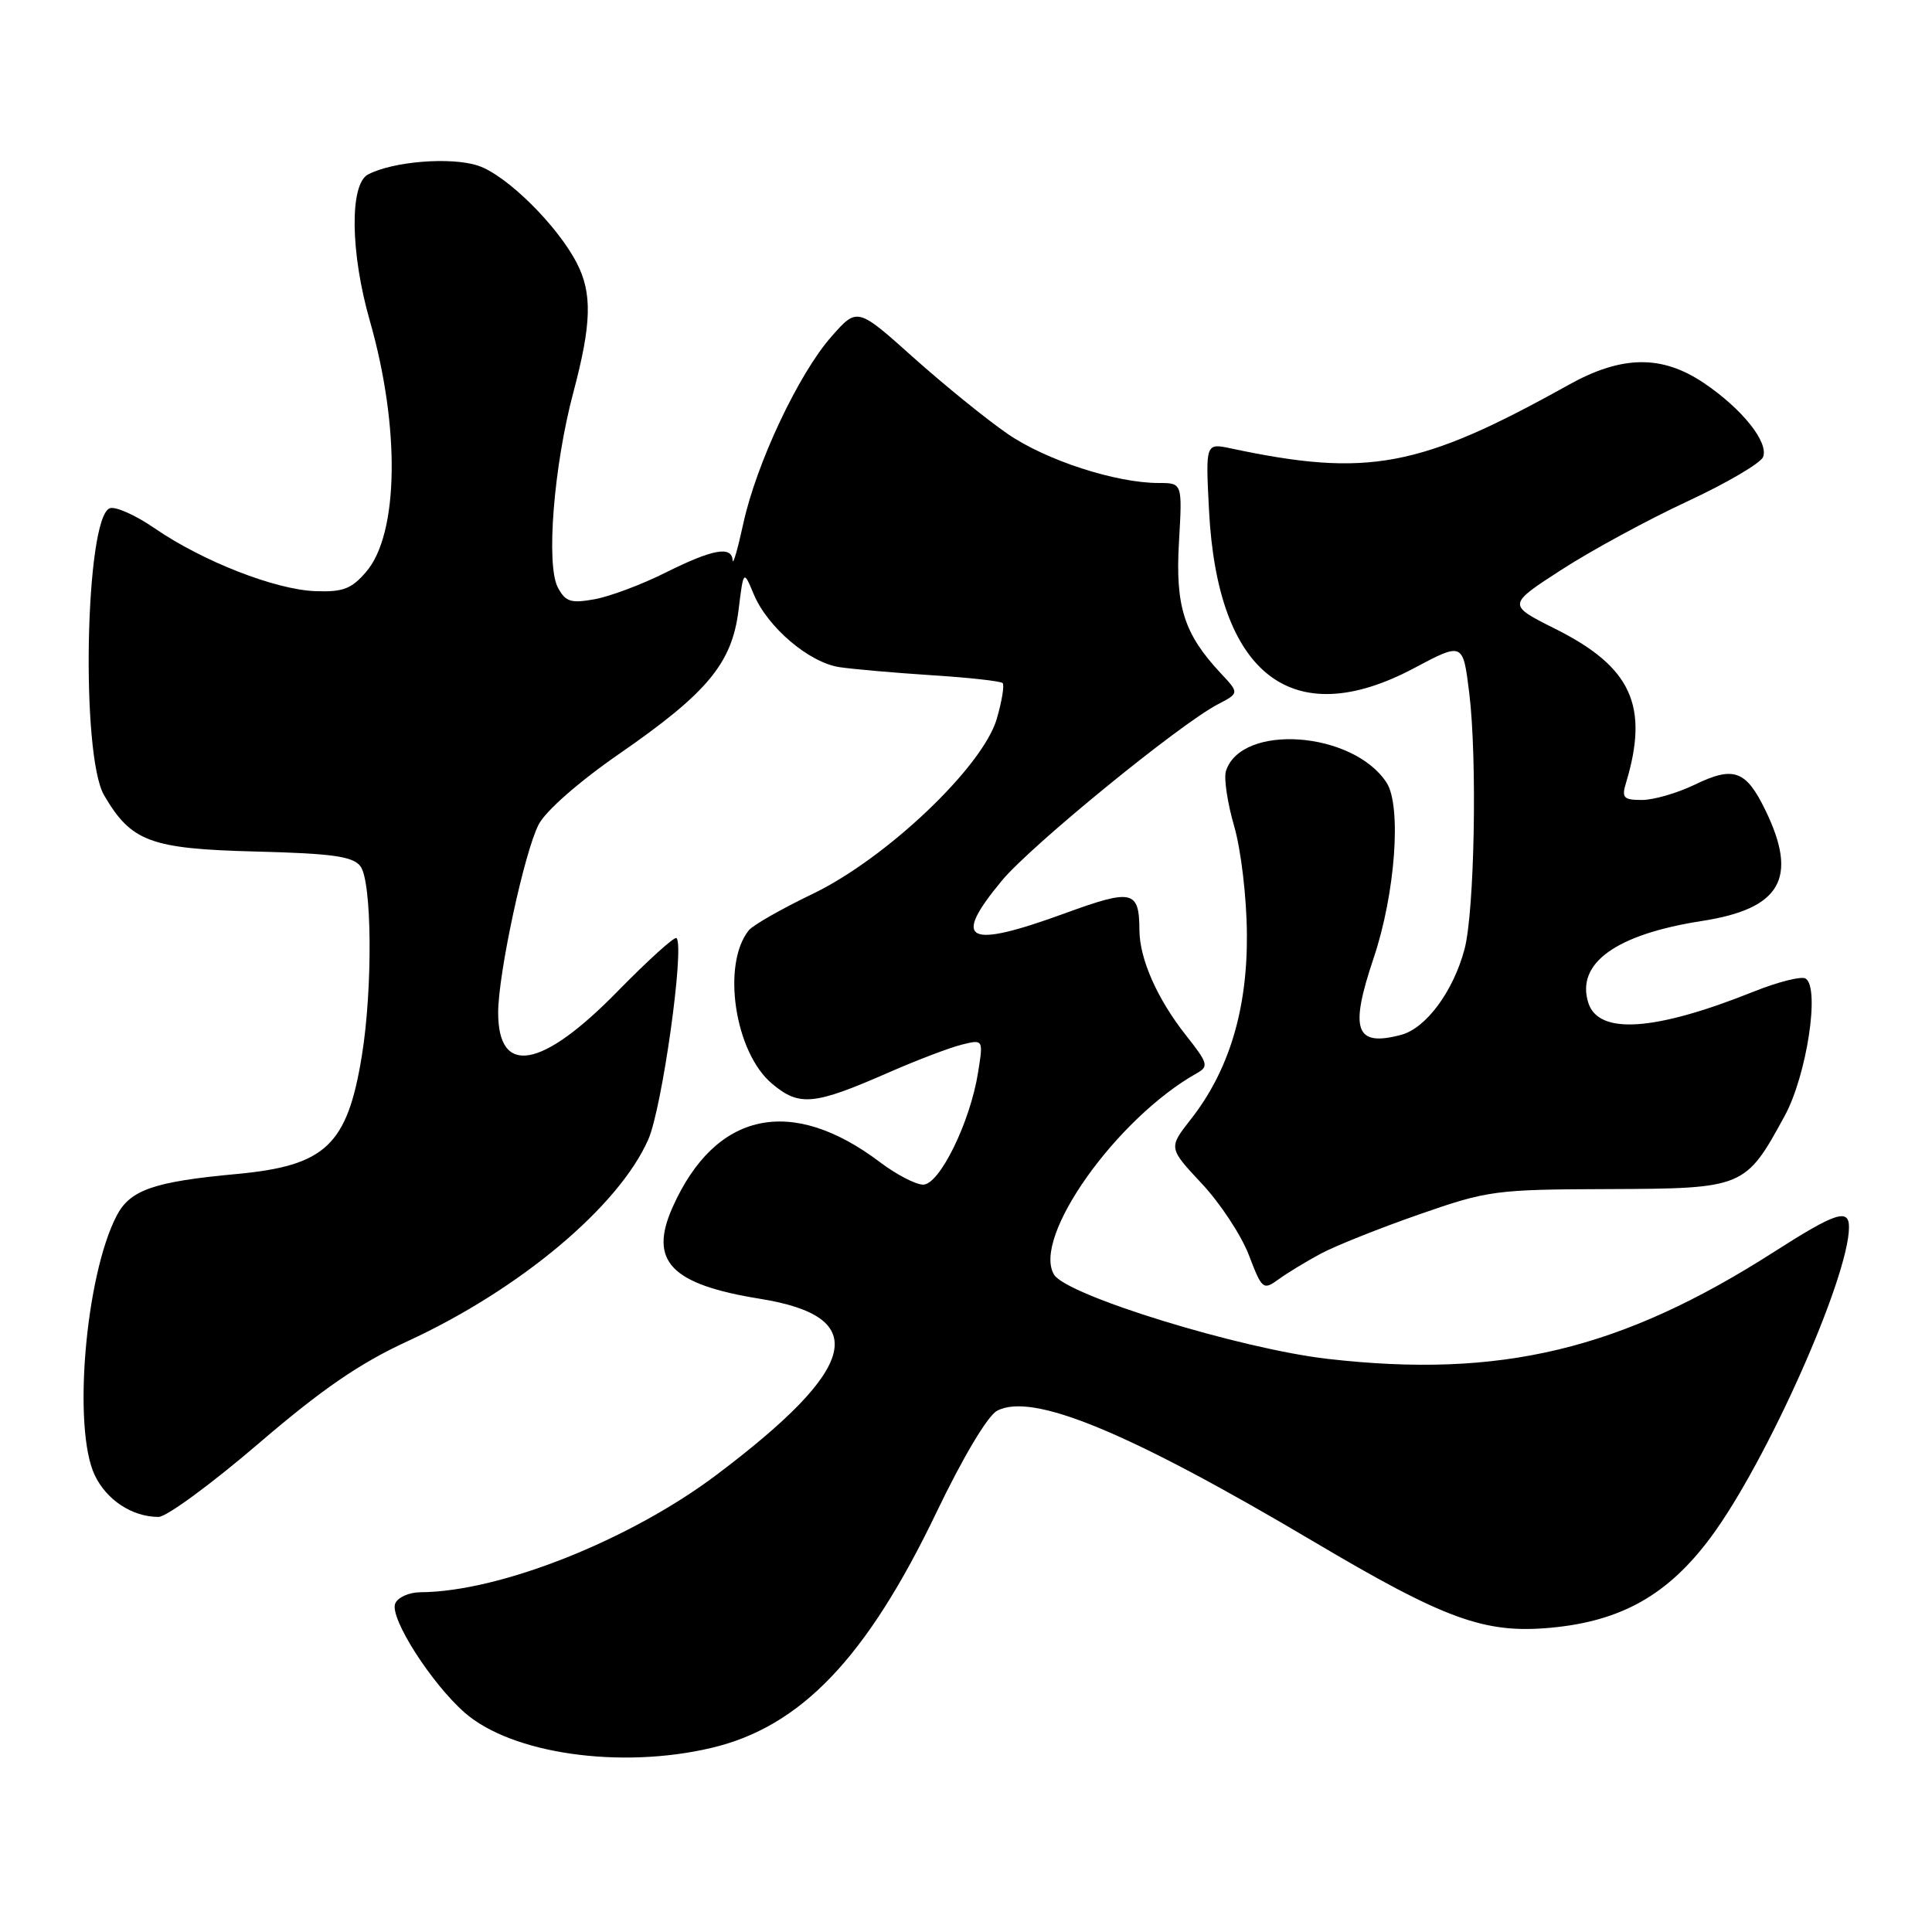 <?xml version="1.0" encoding="UTF-8" standalone="no"?>
<!DOCTYPE svg PUBLIC "-//W3C//DTD SVG 1.1//EN" "http://www.w3.org/Graphics/SVG/1.1/DTD/svg11.dtd" >
<svg xmlns="http://www.w3.org/2000/svg" xmlns:xlink="http://www.w3.org/1999/xlink" version="1.1" viewBox="0 0 256 256">
 <g >
 <path fill="currentColor"
d=" M 94.25 231.61 C 106.11 228.82 114.83 219.70 124.11 200.35 C 127.59 193.10 130.86 187.61 132.11 186.94 C 136.76 184.45 149.47 189.70 174.00 204.23 C 191.51 214.61 196.72 216.50 205.52 215.68 C 214.85 214.81 221.02 211.32 226.67 203.72 C 234.06 193.79 245.00 169.24 245.00 162.60 C 245.00 160.08 243.23 160.66 235.10 165.86 C 214.80 178.86 198.86 182.68 175.94 180.06 C 164.34 178.73 141.35 171.66 139.67 168.90 C 136.70 164.01 147.93 148.18 158.60 142.20 C 160.19 141.31 160.06 140.87 157.16 137.20 C 153.36 132.40 151.01 127.10 150.98 123.28 C 150.96 117.96 150.06 117.75 141.16 121.00 C 128.05 125.78 126.06 124.76 132.75 116.69 C 136.60 112.05 156.24 96.01 161.36 93.33 C 164.22 91.84 164.22 91.84 161.72 89.17 C 156.89 84.00 155.72 80.33 156.22 71.82 C 156.67 64.00 156.67 64.00 153.54 64.00 C 147.85 64.00 138.57 60.98 133.50 57.48 C 130.75 55.59 125.14 51.04 121.04 47.38 C 113.59 40.71 113.59 40.71 110.16 44.61 C 105.82 49.53 100.22 61.42 98.49 69.38 C 97.76 72.74 97.12 74.94 97.08 74.25 C 96.96 72.30 94.43 72.76 88.22 75.86 C 85.07 77.44 80.84 79.03 78.80 79.40 C 75.64 79.97 74.94 79.75 73.92 77.85 C 72.33 74.87 73.37 61.75 75.97 52.00 C 78.39 42.90 78.50 38.86 76.42 34.84 C 73.82 29.82 67.09 23.18 63.34 21.95 C 59.74 20.76 52.01 21.39 48.75 23.13 C 46.31 24.44 46.42 33.49 49.00 42.49 C 53.05 56.65 52.84 70.75 48.51 75.78 C 46.57 78.04 45.43 78.47 41.77 78.33 C 36.46 78.13 26.85 74.37 20.52 70.02 C 17.97 68.26 15.28 67.06 14.54 67.35 C 11.29 68.60 10.67 100.05 13.80 105.39 C 17.40 111.53 19.91 112.47 33.82 112.83 C 44.04 113.09 46.74 113.47 47.75 114.77 C 49.29 116.76 49.40 130.92 47.95 139.88 C 46.02 151.75 43.15 154.46 31.38 155.56 C 20.34 156.58 17.22 157.67 15.44 161.12 C 11.31 169.11 9.61 189.27 12.55 195.46 C 14.12 198.77 17.53 201.00 21.01 201.00 C 22.06 201.00 28.00 196.64 34.21 191.32 C 42.65 184.08 47.64 180.65 54.00 177.72 C 68.88 170.86 81.98 159.88 85.90 150.99 C 87.74 146.81 90.74 125.40 89.64 124.30 C 89.39 124.05 85.88 127.23 81.84 131.35 C 71.78 141.65 65.98 142.66 66.01 134.13 C 66.03 128.94 69.49 112.89 71.37 109.26 C 72.30 107.45 76.71 103.58 82.12 99.84 C 93.75 91.79 96.99 87.88 97.86 80.85 C 98.52 75.50 98.52 75.50 99.88 78.75 C 101.71 83.12 107.20 87.79 111.23 88.40 C 113.03 88.67 118.52 89.15 123.44 89.47 C 128.35 89.78 132.59 90.25 132.85 90.51 C 133.11 90.77 132.76 92.90 132.08 95.24 C 130.24 101.59 117.45 113.75 107.67 118.45 C 103.57 120.42 99.77 122.59 99.22 123.27 C 95.60 127.77 97.35 139.43 102.28 143.58 C 105.92 146.65 107.83 146.46 117.80 142.09 C 121.48 140.48 125.81 138.83 127.40 138.43 C 130.30 137.71 130.30 137.71 129.60 142.10 C 128.56 148.69 124.48 157.01 122.31 156.97 C 121.31 156.96 118.76 155.62 116.62 154.01 C 104.86 145.11 94.79 147.28 89.13 159.95 C 85.93 167.11 88.87 170.19 100.73 172.10 C 115.47 174.48 113.82 181.19 94.99 195.39 C 83.48 204.07 66.24 210.92 55.72 210.98 C 54.18 210.99 52.68 211.67 52.36 212.50 C 51.63 214.41 57.14 223.04 61.57 226.93 C 67.79 232.39 82.19 234.45 94.25 231.61 Z  M 175.00 166.12 C 176.93 165.09 182.78 162.75 188.00 160.93 C 197.15 157.74 198.09 157.61 213.17 157.56 C 231.09 157.49 231.28 157.41 236.49 147.84 C 239.41 142.47 241.18 130.84 239.25 129.66 C 238.70 129.32 235.61 130.10 232.38 131.39 C 219.28 136.64 211.82 137.15 210.46 132.88 C 208.80 127.63 214.13 123.80 225.54 122.03 C 235.97 120.41 238.29 116.37 233.95 107.41 C 231.36 102.06 229.74 101.46 224.55 103.98 C 222.25 105.09 219.11 106.00 217.57 106.00 C 215.13 106.00 214.85 105.71 215.45 103.75 C 218.54 93.52 216.18 88.37 206.07 83.32 C 199.72 80.14 199.72 80.14 206.91 75.49 C 210.87 72.93 218.37 68.86 223.58 66.44 C 228.78 64.02 233.30 61.37 233.62 60.55 C 234.37 58.59 230.84 54.17 225.77 50.75 C 220.21 47.00 214.90 47.07 207.86 50.99 C 188.15 61.98 181.25 63.28 163.12 59.42 C 159.74 58.70 159.74 58.70 160.20 67.60 C 161.32 89.43 171.24 97.09 187.34 88.55 C 193.85 85.09 193.85 85.09 194.68 91.80 C 195.76 100.57 195.38 120.86 194.05 125.80 C 192.55 131.39 188.95 136.24 185.67 137.12 C 179.58 138.74 178.79 136.53 182.01 126.96 C 184.89 118.42 185.74 106.78 183.72 103.69 C 179.25 96.87 164.46 95.82 162.44 102.18 C 162.15 103.11 162.64 106.39 163.53 109.46 C 164.44 112.60 165.19 118.89 165.22 123.78 C 165.30 133.76 162.85 141.86 157.80 148.30 C 154.82 152.10 154.82 152.10 159.24 156.83 C 161.68 159.43 164.48 163.69 165.48 166.30 C 167.22 170.86 167.38 170.99 169.40 169.53 C 170.55 168.69 173.07 167.16 175.00 166.12 Z "/>
</g>
</svg>